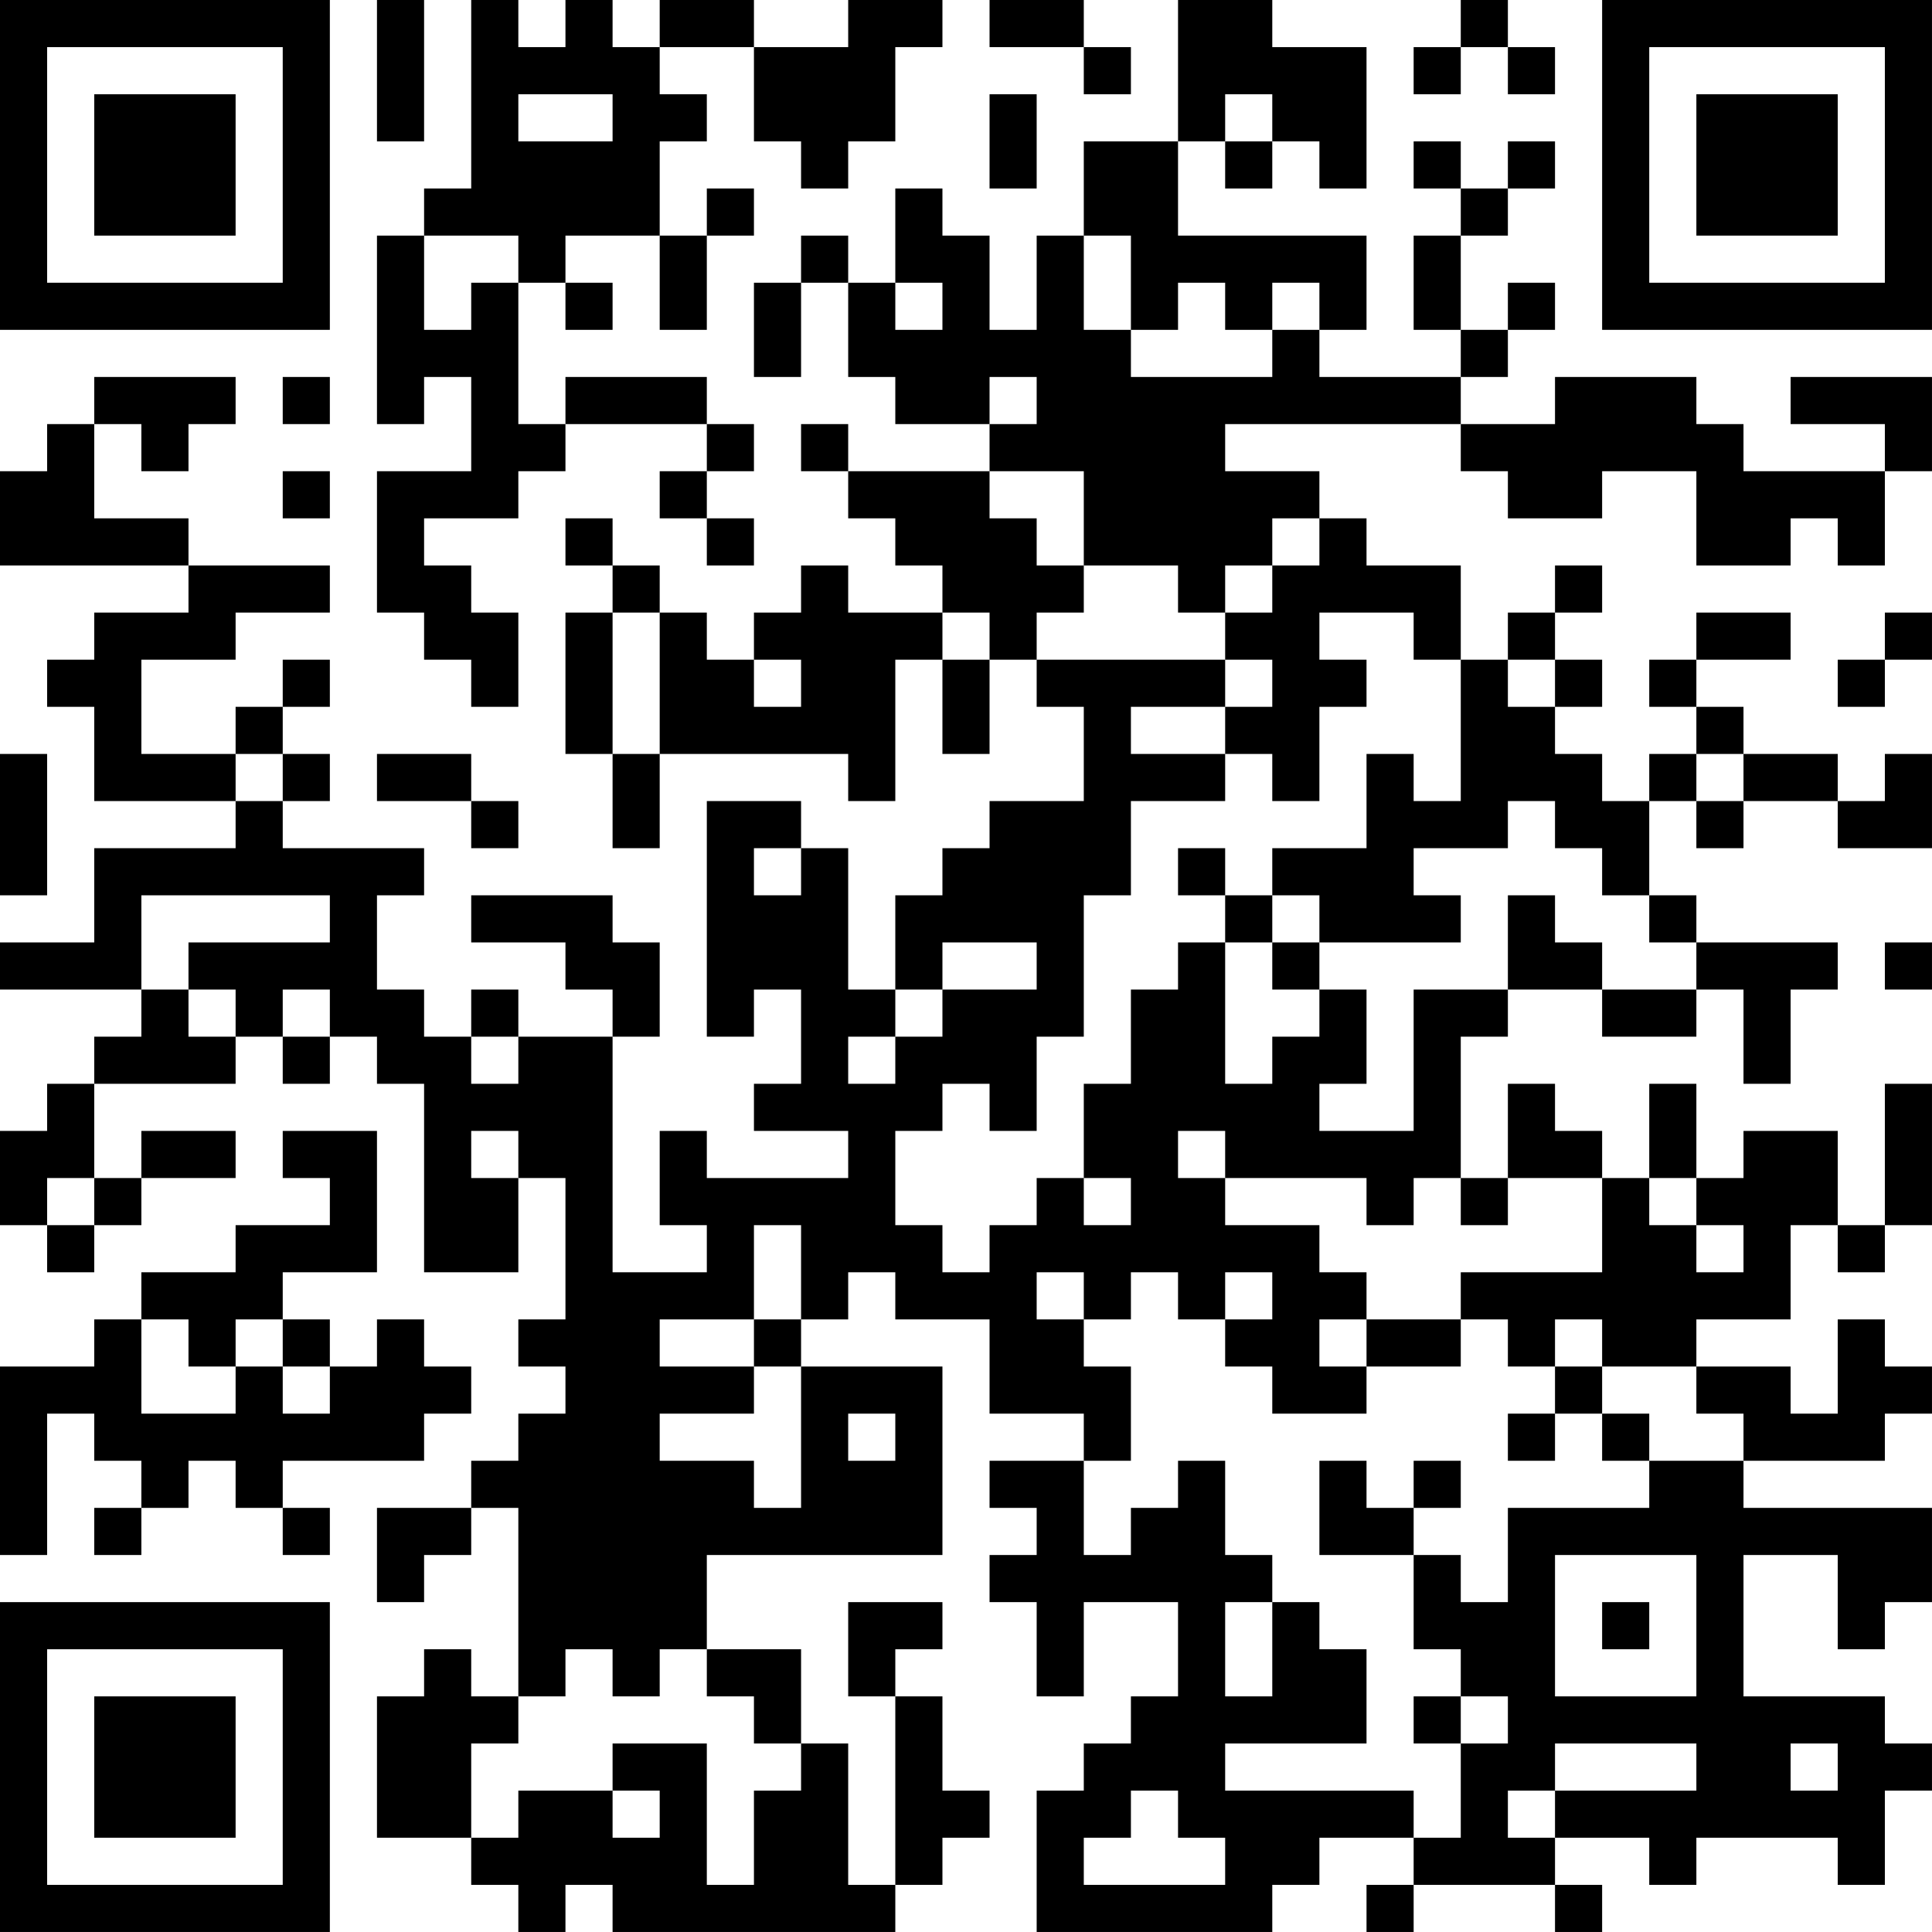 <?xml version="1.0" encoding="UTF-8"?>
<svg xmlns="http://www.w3.org/2000/svg" version="1.1" width="200" height="200" viewBox="0 0 200 200"><rect x="0" y="0" width="200" height="200" fill="#ffffff"/><g transform="scale(4.878)"><g transform="translate(0,0)"><path fill-rule="evenodd" d="M8 0L8 3L9 3L9 0ZM10 0L10 4L9 4L9 5L8 5L8 9L9 9L9 8L10 8L10 10L8 10L8 13L9 13L9 14L10 14L10 15L11 15L11 13L10 13L10 12L9 12L9 11L11 11L11 10L12 10L12 9L15 9L15 10L14 10L14 11L15 11L15 12L16 12L16 11L15 11L15 10L16 10L16 9L15 9L15 8L12 8L12 9L11 9L11 6L12 6L12 7L13 7L13 6L12 6L12 5L14 5L14 7L15 7L15 5L16 5L16 4L15 4L15 5L14 5L14 3L15 3L15 2L14 2L14 1L16 1L16 3L17 3L17 4L18 4L18 3L19 3L19 1L20 1L20 0L18 0L18 1L16 1L16 0L14 0L14 1L13 1L13 0L12 0L12 1L11 1L11 0ZM21 0L21 1L23 1L23 2L24 2L24 1L23 1L23 0ZM25 0L25 3L23 3L23 5L22 5L22 7L21 7L21 5L20 5L20 4L19 4L19 6L18 6L18 5L17 5L17 6L16 6L16 8L17 8L17 6L18 6L18 8L19 8L19 9L21 9L21 10L18 10L18 9L17 9L17 10L18 10L18 11L19 11L19 12L20 12L20 13L18 13L18 12L17 12L17 13L16 13L16 14L15 14L15 13L14 13L14 12L13 12L13 11L12 11L12 12L13 12L13 13L12 13L12 16L13 16L13 18L14 18L14 16L18 16L18 17L19 17L19 14L20 14L20 16L21 16L21 14L22 14L22 15L23 15L23 17L21 17L21 18L20 18L20 19L19 19L19 21L18 21L18 18L17 18L17 17L15 17L15 22L16 22L16 21L17 21L17 23L16 23L16 24L18 24L18 25L15 25L15 24L14 24L14 26L15 26L15 27L13 27L13 22L14 22L14 20L13 20L13 19L10 19L10 20L12 20L12 21L13 21L13 22L11 22L11 21L10 21L10 22L9 22L9 21L8 21L8 19L9 19L9 18L6 18L6 17L7 17L7 16L6 16L6 15L7 15L7 14L6 14L6 15L5 15L5 16L3 16L3 14L5 14L5 13L7 13L7 12L4 12L4 11L2 11L2 9L3 9L3 10L4 10L4 9L5 9L5 8L2 8L2 9L1 9L1 10L0 10L0 12L4 12L4 13L2 13L2 14L1 14L1 15L2 15L2 17L5 17L5 18L2 18L2 20L0 20L0 21L3 21L3 22L2 22L2 23L1 23L1 24L0 24L0 26L1 26L1 27L2 27L2 26L3 26L3 25L5 25L5 24L3 24L3 25L2 25L2 23L5 23L5 22L6 22L6 23L7 23L7 22L8 22L8 23L9 23L9 27L11 27L11 25L12 25L12 28L11 28L11 29L12 29L12 30L11 30L11 31L10 31L10 32L8 32L8 34L9 34L9 33L10 33L10 32L11 32L11 36L10 36L10 35L9 35L9 36L8 36L8 39L10 39L10 40L11 40L11 41L12 41L12 40L13 40L13 41L19 41L19 40L20 40L20 39L21 39L21 38L20 38L20 36L19 36L19 35L20 35L20 34L18 34L18 36L19 36L19 40L18 40L18 37L17 37L17 35L15 35L15 33L20 33L20 29L17 29L17 28L18 28L18 27L19 27L19 28L21 28L21 30L23 30L23 31L21 31L21 32L22 32L22 33L21 33L21 34L22 34L22 36L23 36L23 34L25 34L25 36L24 36L24 37L23 37L23 38L22 38L22 41L27 41L27 40L28 40L28 39L30 39L30 40L29 40L29 41L30 41L30 40L33 40L33 41L34 41L34 40L33 40L33 39L35 39L35 40L36 40L36 39L39 39L39 40L40 40L40 38L41 38L41 37L40 37L40 36L37 36L37 33L39 33L39 35L40 35L40 34L41 34L41 32L37 32L37 31L40 31L40 30L41 30L41 29L40 29L40 28L39 28L39 30L38 30L38 29L36 29L36 28L38 28L38 26L39 26L39 27L40 27L40 26L41 26L41 23L40 23L40 26L39 26L39 24L37 24L37 25L36 25L36 23L35 23L35 25L34 25L34 24L33 24L33 23L32 23L32 25L31 25L31 22L32 22L32 21L34 21L34 22L36 22L36 21L37 21L37 23L38 23L38 21L39 21L39 20L36 20L36 19L35 19L35 17L36 17L36 18L37 18L37 17L39 17L39 18L41 18L41 16L40 16L40 17L39 17L39 16L37 16L37 15L36 15L36 14L38 14L38 13L36 13L36 14L35 14L35 15L36 15L36 16L35 16L35 17L34 17L34 16L33 16L33 15L34 15L34 14L33 14L33 13L34 13L34 12L33 12L33 13L32 13L32 14L31 14L31 12L29 12L29 11L28 11L28 10L26 10L26 9L31 9L31 10L32 10L32 11L34 11L34 10L36 10L36 12L38 12L38 11L39 11L39 12L40 12L40 10L41 10L41 8L38 8L38 9L40 9L40 10L37 10L37 9L36 9L36 8L33 8L33 9L31 9L31 8L32 8L32 7L33 7L33 6L32 6L32 7L31 7L31 5L32 5L32 4L33 4L33 3L32 3L32 4L31 4L31 3L30 3L30 4L31 4L31 5L30 5L30 7L31 7L31 8L28 8L28 7L29 7L29 5L25 5L25 3L26 3L26 4L27 4L27 3L28 3L28 4L29 4L29 1L27 1L27 0ZM31 0L31 1L30 1L30 2L31 2L31 1L32 1L32 2L33 2L33 1L32 1L32 0ZM11 2L11 3L13 3L13 2ZM21 2L21 4L22 4L22 2ZM26 2L26 3L27 3L27 2ZM9 5L9 7L10 7L10 6L11 6L11 5ZM23 5L23 7L24 7L24 8L27 8L27 7L28 7L28 6L27 6L27 7L26 7L26 6L25 6L25 7L24 7L24 5ZM19 6L19 7L20 7L20 6ZM6 8L6 9L7 9L7 8ZM21 8L21 9L22 9L22 8ZM6 10L6 11L7 11L7 10ZM21 10L21 11L22 11L22 12L23 12L23 13L22 13L22 14L26 14L26 15L24 15L24 16L26 16L26 17L24 17L24 19L23 19L23 22L22 22L22 24L21 24L21 23L20 23L20 24L19 24L19 26L20 26L20 27L21 27L21 26L22 26L22 25L23 25L23 26L24 26L24 25L23 25L23 23L24 23L24 21L25 21L25 20L26 20L26 23L27 23L27 22L28 22L28 21L29 21L29 23L28 23L28 24L30 24L30 21L32 21L32 19L33 19L33 20L34 20L34 21L36 21L36 20L35 20L35 19L34 19L34 18L33 18L33 17L32 17L32 18L30 18L30 19L31 19L31 20L28 20L28 19L27 19L27 18L29 18L29 16L30 16L30 17L31 17L31 14L30 14L30 13L28 13L28 14L29 14L29 15L28 15L28 17L27 17L27 16L26 16L26 15L27 15L27 14L26 14L26 13L27 13L27 12L28 12L28 11L27 11L27 12L26 12L26 13L25 13L25 12L23 12L23 10ZM13 13L13 16L14 16L14 13ZM20 13L20 14L21 14L21 13ZM40 13L40 14L39 14L39 15L40 15L40 14L41 14L41 13ZM16 14L16 15L17 15L17 14ZM32 14L32 15L33 15L33 14ZM0 16L0 19L1 19L1 16ZM5 16L5 17L6 17L6 16ZM8 16L8 17L10 17L10 18L11 18L11 17L10 17L10 16ZM36 16L36 17L37 17L37 16ZM16 18L16 19L17 19L17 18ZM25 18L25 19L26 19L26 20L27 20L27 21L28 21L28 20L27 20L27 19L26 19L26 18ZM3 19L3 21L4 21L4 22L5 22L5 21L4 21L4 20L7 20L7 19ZM20 20L20 21L19 21L19 22L18 22L18 23L19 23L19 22L20 22L20 21L22 21L22 20ZM40 20L40 21L41 21L41 20ZM6 21L6 22L7 22L7 21ZM10 22L10 23L11 23L11 22ZM6 24L6 25L7 25L7 26L5 26L5 27L3 27L3 28L2 28L2 29L0 29L0 33L1 33L1 30L2 30L2 31L3 31L3 32L2 32L2 33L3 33L3 32L4 32L4 31L5 31L5 32L6 32L6 33L7 33L7 32L6 32L6 31L9 31L9 30L10 30L10 29L9 29L9 28L8 28L8 29L7 29L7 28L6 28L6 27L8 27L8 24ZM10 24L10 25L11 25L11 24ZM25 24L25 25L26 25L26 26L28 26L28 27L29 27L29 28L28 28L28 29L29 29L29 30L27 30L27 29L26 29L26 28L27 28L27 27L26 27L26 28L25 28L25 27L24 27L24 28L23 28L23 27L22 27L22 28L23 28L23 29L24 29L24 31L23 31L23 33L24 33L24 32L25 32L25 31L26 31L26 33L27 33L27 34L26 34L26 36L27 36L27 34L28 34L28 35L29 35L29 37L26 37L26 38L30 38L30 39L31 39L31 37L32 37L32 36L31 36L31 35L30 35L30 33L31 33L31 34L32 34L32 32L35 32L35 31L37 31L37 30L36 30L36 29L34 29L34 28L33 28L33 29L32 29L32 28L31 28L31 27L34 27L34 25L32 25L32 26L31 26L31 25L30 25L30 26L29 26L29 25L26 25L26 24ZM1 25L1 26L2 26L2 25ZM35 25L35 26L36 26L36 27L37 27L37 26L36 26L36 25ZM16 26L16 28L14 28L14 29L16 29L16 30L14 30L14 31L16 31L16 32L17 32L17 29L16 29L16 28L17 28L17 26ZM3 28L3 30L5 30L5 29L6 29L6 30L7 30L7 29L6 29L6 28L5 28L5 29L4 29L4 28ZM29 28L29 29L31 29L31 28ZM33 29L33 30L32 30L32 31L33 31L33 30L34 30L34 31L35 31L35 30L34 30L34 29ZM18 30L18 31L19 31L19 30ZM28 31L28 33L30 33L30 32L31 32L31 31L30 31L30 32L29 32L29 31ZM33 33L33 36L36 36L36 33ZM34 34L34 35L35 35L35 34ZM12 35L12 36L11 36L11 37L10 37L10 39L11 39L11 38L13 38L13 39L14 39L14 38L13 38L13 37L15 37L15 40L16 40L16 38L17 38L17 37L16 37L16 36L15 36L15 35L14 35L14 36L13 36L13 35ZM30 36L30 37L31 37L31 36ZM33 37L33 38L32 38L32 39L33 39L33 38L36 38L36 37ZM38 37L38 38L39 38L39 37ZM24 38L24 39L23 39L23 40L26 40L26 39L25 39L25 38ZM0 0L0 7L7 7L7 0ZM1 1L1 6L6 6L6 1ZM2 2L2 5L5 5L5 2ZM34 0L34 7L41 7L41 0ZM35 1L35 6L40 6L40 1ZM36 2L36 5L39 5L39 2ZM0 34L0 41L7 41L7 34ZM1 35L1 40L6 40L6 35ZM2 36L2 39L5 39L5 36Z" fill="#000000"/></g></g></svg>
